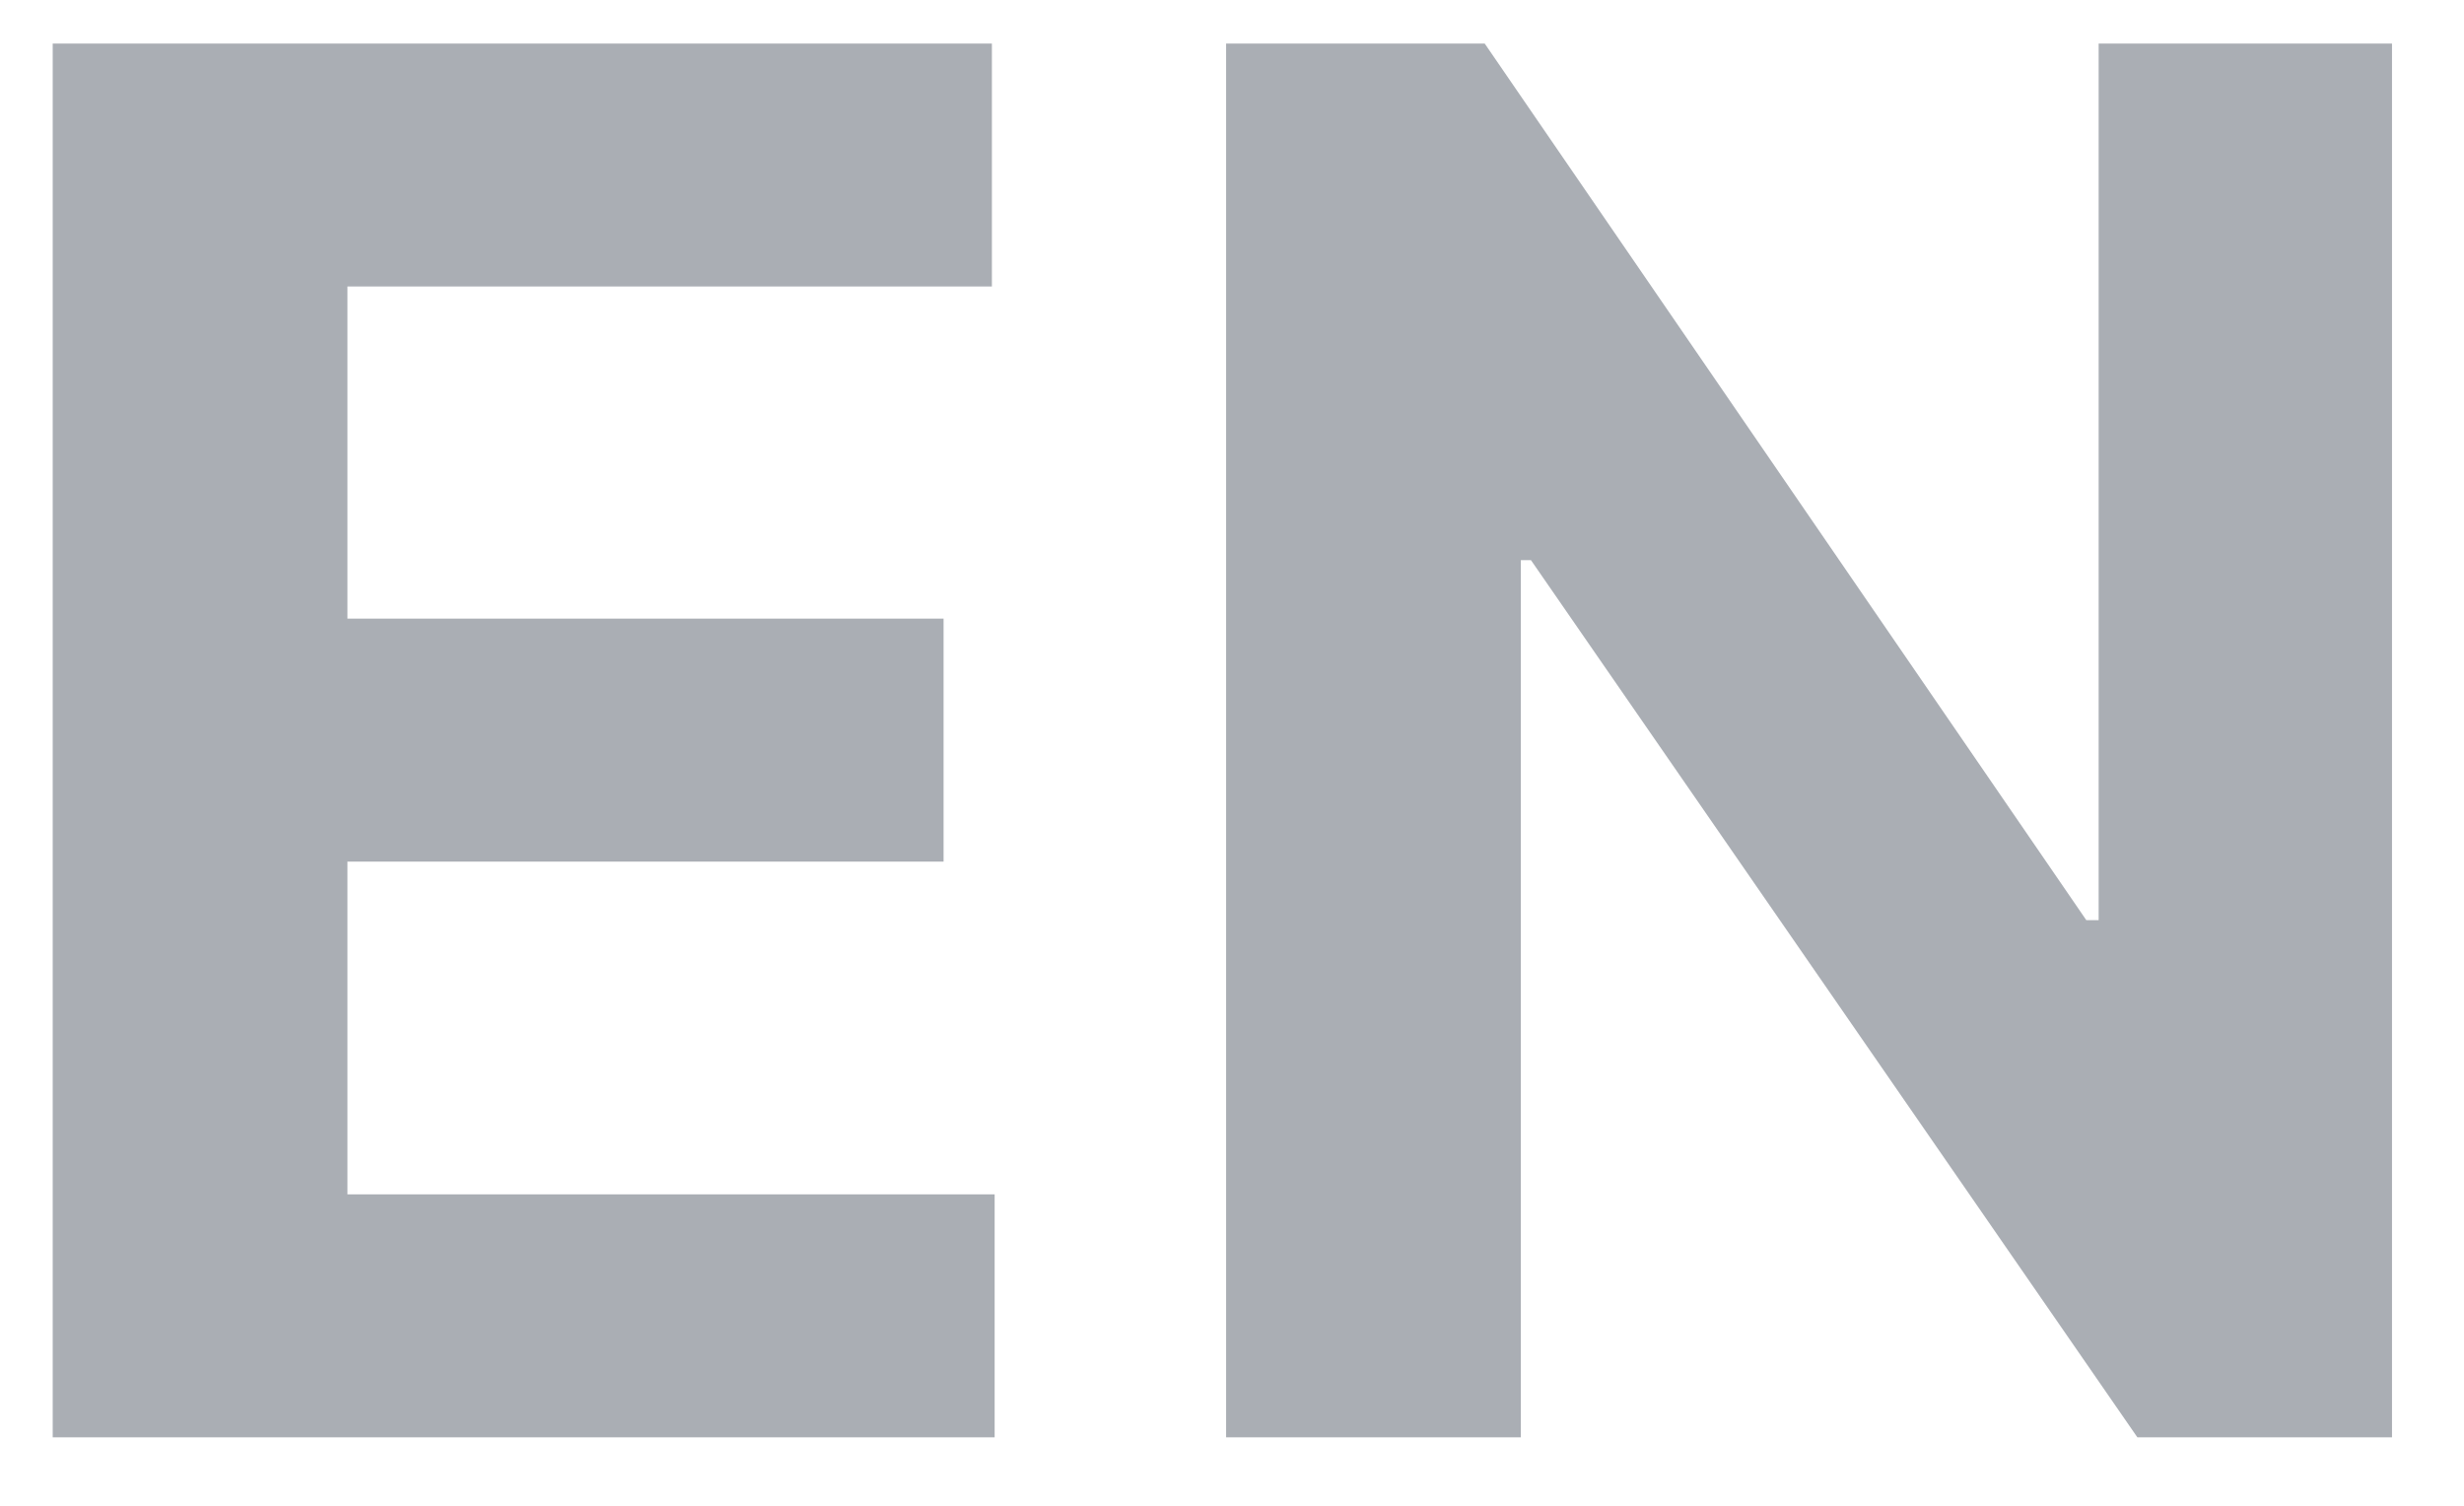 <svg width="18" height="11" viewBox="0 0 18 11" fill="none" xmlns="http://www.w3.org/2000/svg">
<path d="M0.385 10.5V0.318H7.246V2.093H2.538V4.519H6.893V6.294H2.538V8.725H7.266V10.5H0.385ZM17.474 0.318V10.5H15.614L11.184 4.092H11.11V10.5H8.957V0.318H10.846L15.241 6.722H15.331V0.318H17.474Z" fill="#AAAEB4"/>
</svg>

